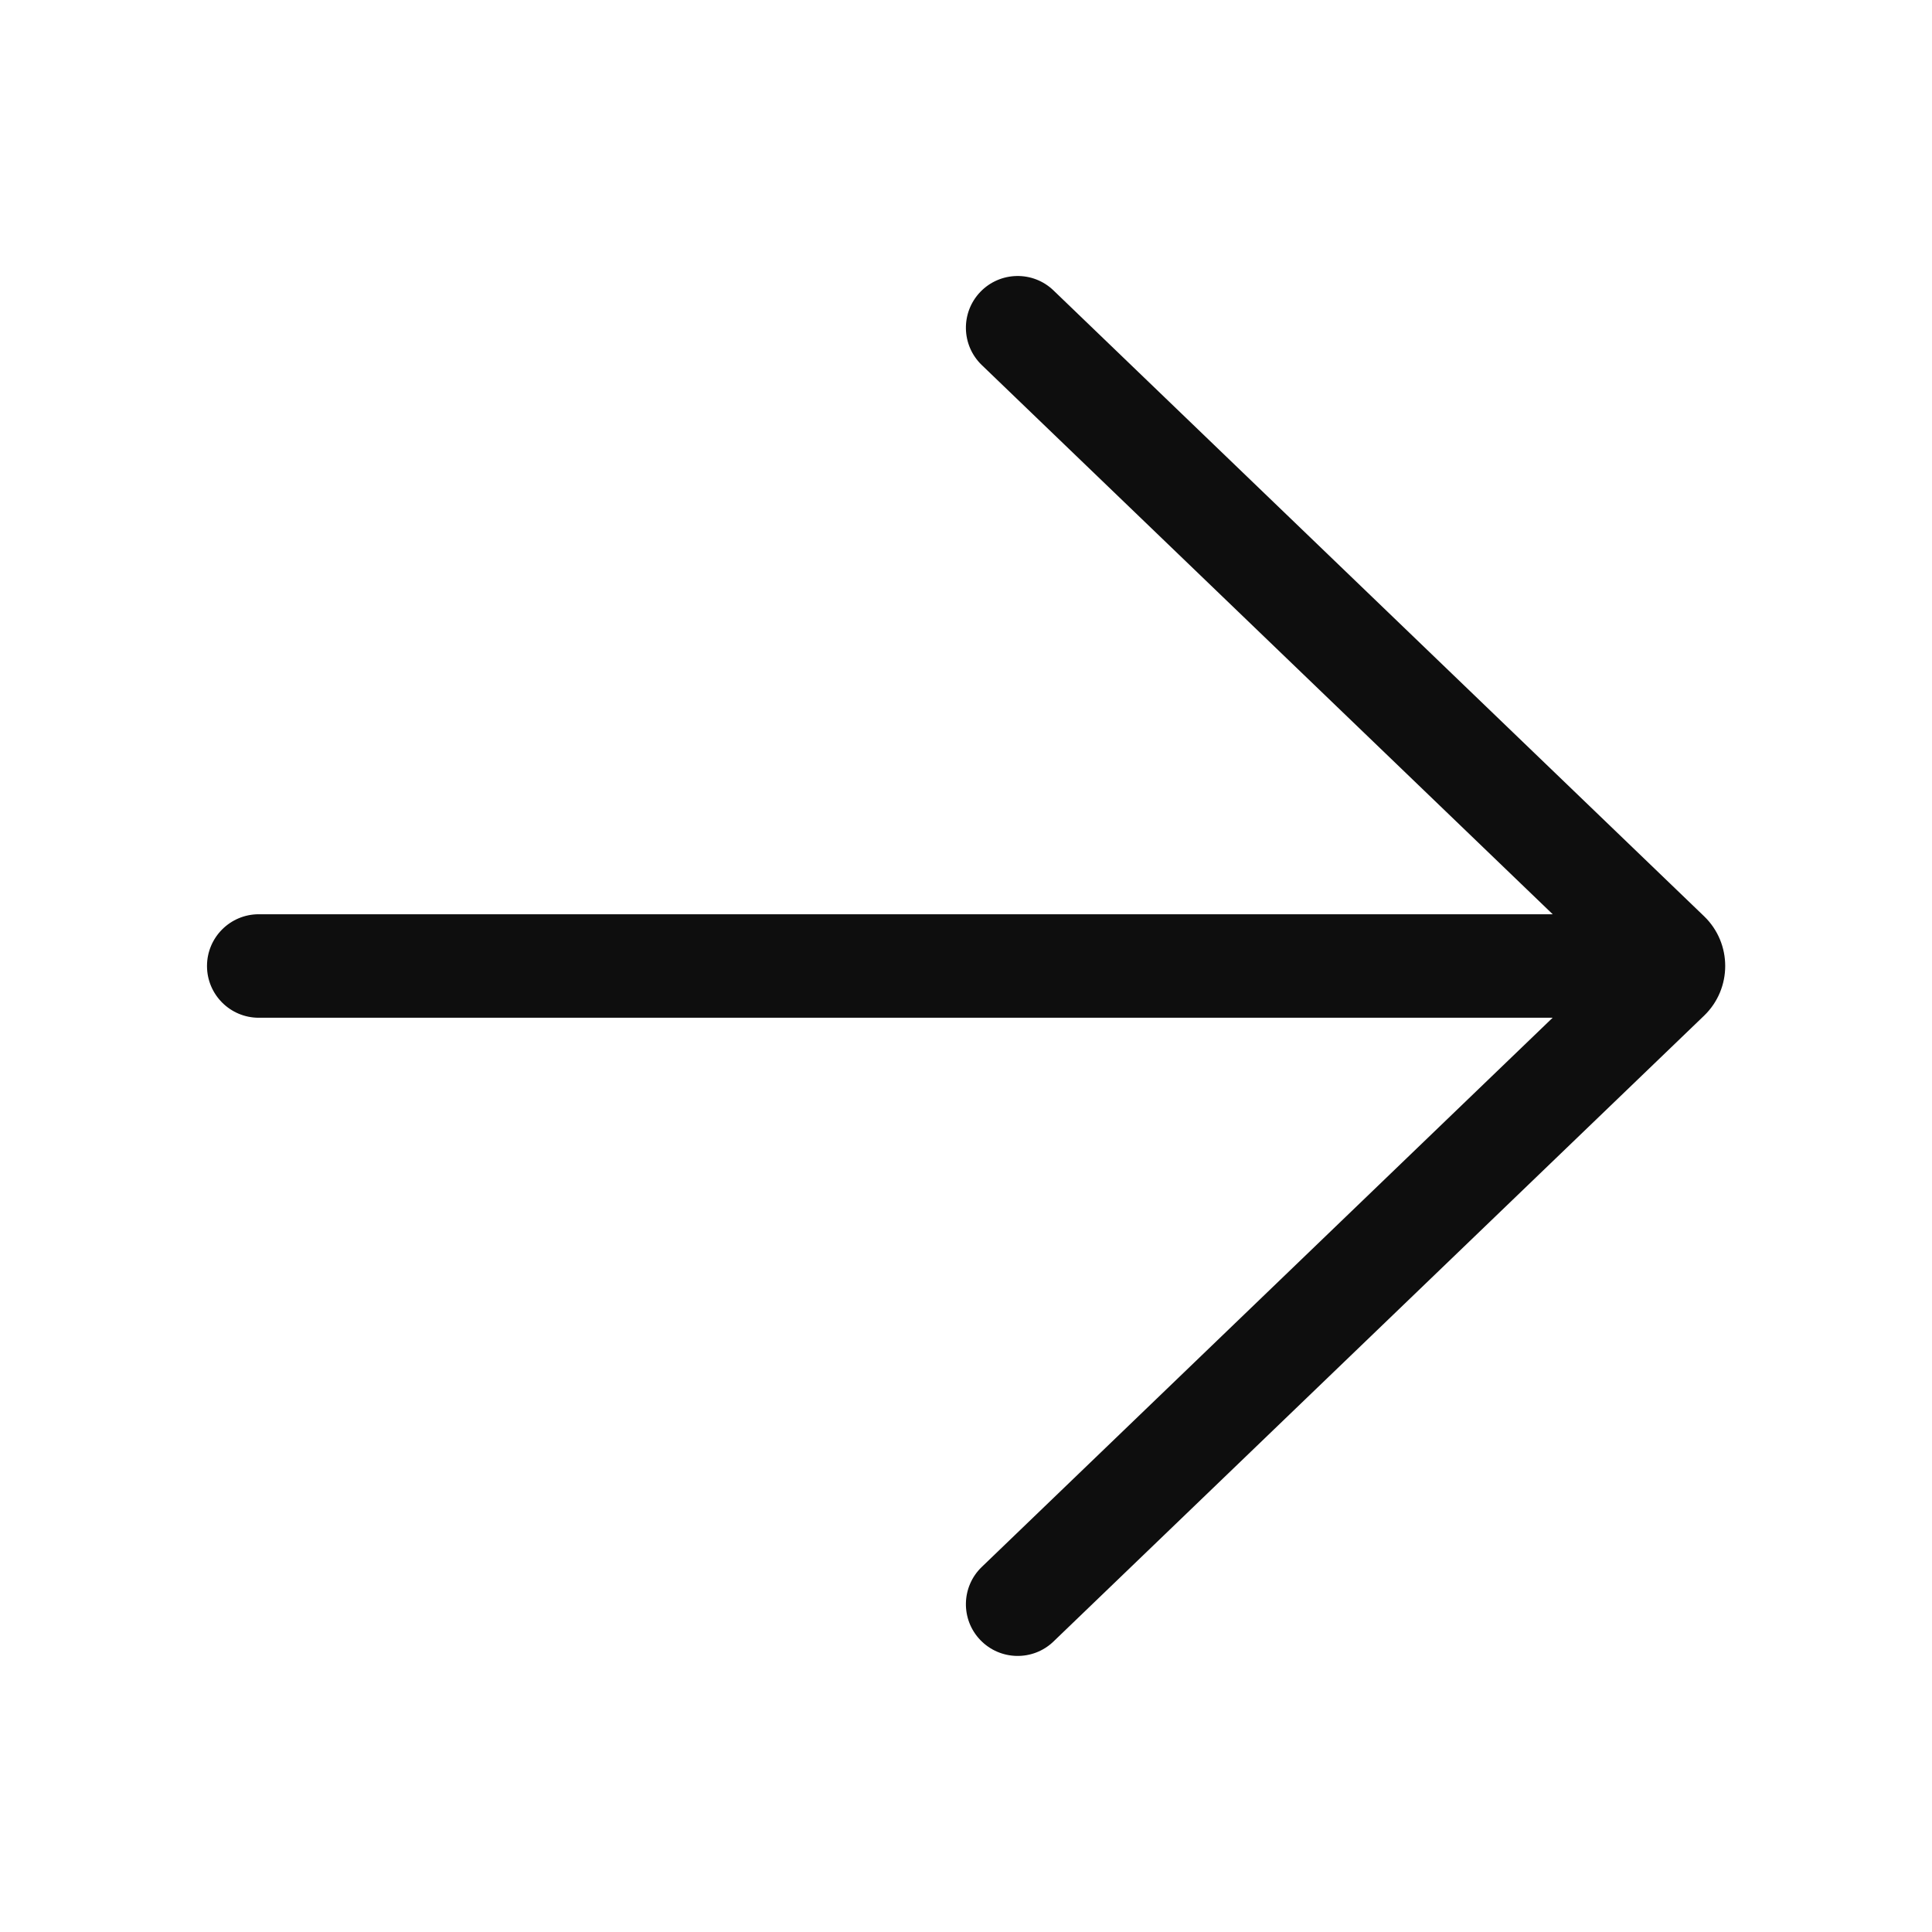 <svg width="28" height="28" viewBox="0 0 28 28" fill="none" xmlns="http://www.w3.org/2000/svg">
<path d="M15.268 4.209C14.97 3.922 14.495 3.932 14.208 4.23C13.921 4.529 13.93 5.003 14.229 5.291L22.503 13.25H3.75C3.336 13.25 3 13.586 3 14C3 14.414 3.336 14.75 3.75 14.75H22.502L14.229 22.709C13.93 22.996 13.921 23.471 14.208 23.769C14.495 24.067 14.97 24.077 15.268 23.79L24.697 14.72C25.105 14.327 25.105 13.672 24.697 13.279L15.268 4.209Z" fill="#0E0E0E"/>
</svg>
